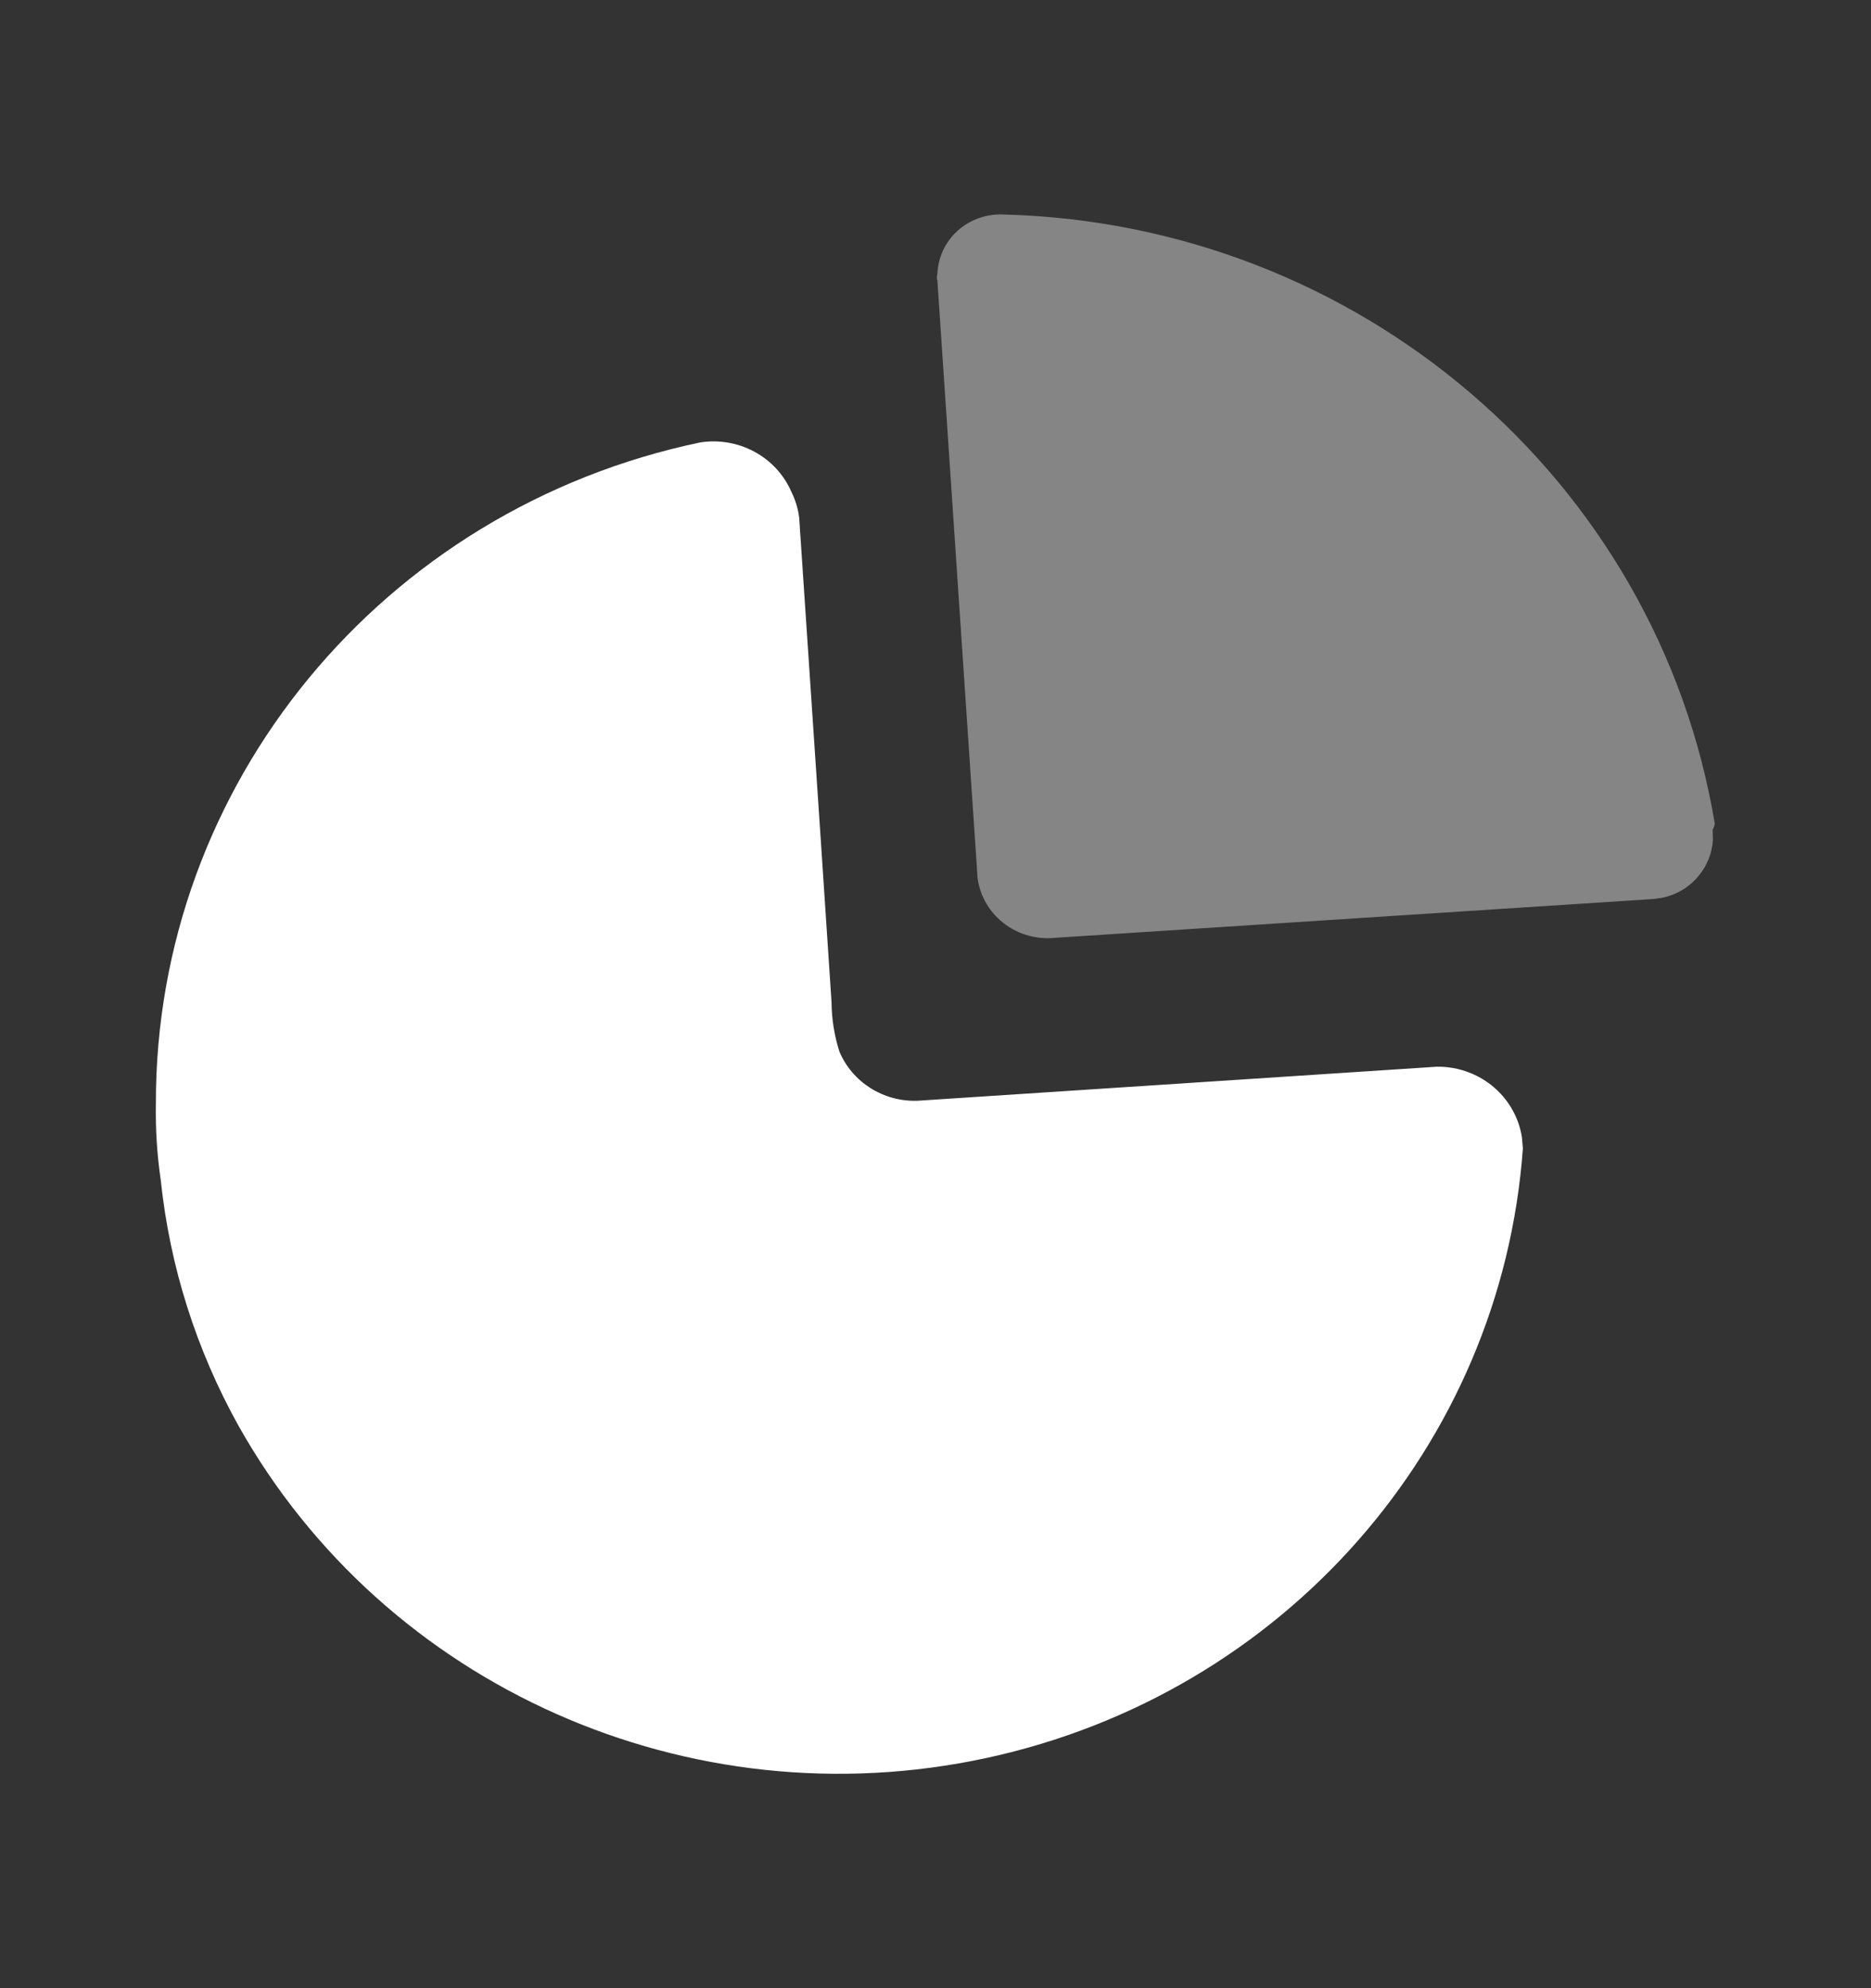 <svg width="16" height="17" viewBox="0 0 16 17" fill="none" xmlns="http://www.w3.org/2000/svg">
<rect x="0" y="0" width="16" height="17" fill="#333333" stroke="none"/>
<g id="Iconly/Bulk/Graph">
<g id="Graph">
<path id="Path" d="M6.767 4.204C6.801 4.273 6.824 4.347 6.834 4.423L7.019 7.183L7.111 8.57C7.112 8.713 7.135 8.855 7.178 8.991C7.289 9.255 7.557 9.423 7.848 9.412L12.286 9.121C12.478 9.118 12.664 9.19 12.802 9.321C12.917 9.43 12.992 9.573 13.015 9.727L13.023 9.82C12.839 12.364 10.972 14.485 8.434 15.032C5.896 15.58 3.293 14.423 2.039 12.19C1.678 11.541 1.452 10.828 1.375 10.093C1.343 9.875 1.329 9.655 1.333 9.435C1.329 6.709 3.27 4.352 5.988 3.783C6.315 3.732 6.636 3.905 6.767 4.204Z" fill="white"/>
<path id="Path_2" opacity="0.4" d="M8.578 1.834C11.618 1.911 14.173 4.097 14.664 7.042L14.66 7.063L14.646 7.095L14.648 7.182C14.641 7.297 14.597 7.407 14.52 7.496C14.441 7.59 14.332 7.653 14.212 7.677L14.139 7.687L9.019 8.019C8.848 8.036 8.679 7.981 8.552 7.868C8.446 7.774 8.379 7.647 8.36 7.51L8.016 2.397C8.01 2.38 8.01 2.361 8.016 2.344C8.021 2.203 8.083 2.069 8.188 1.974C8.294 1.878 8.434 1.828 8.578 1.834Z" fill="white"/>
</g>
</g>
</svg>
